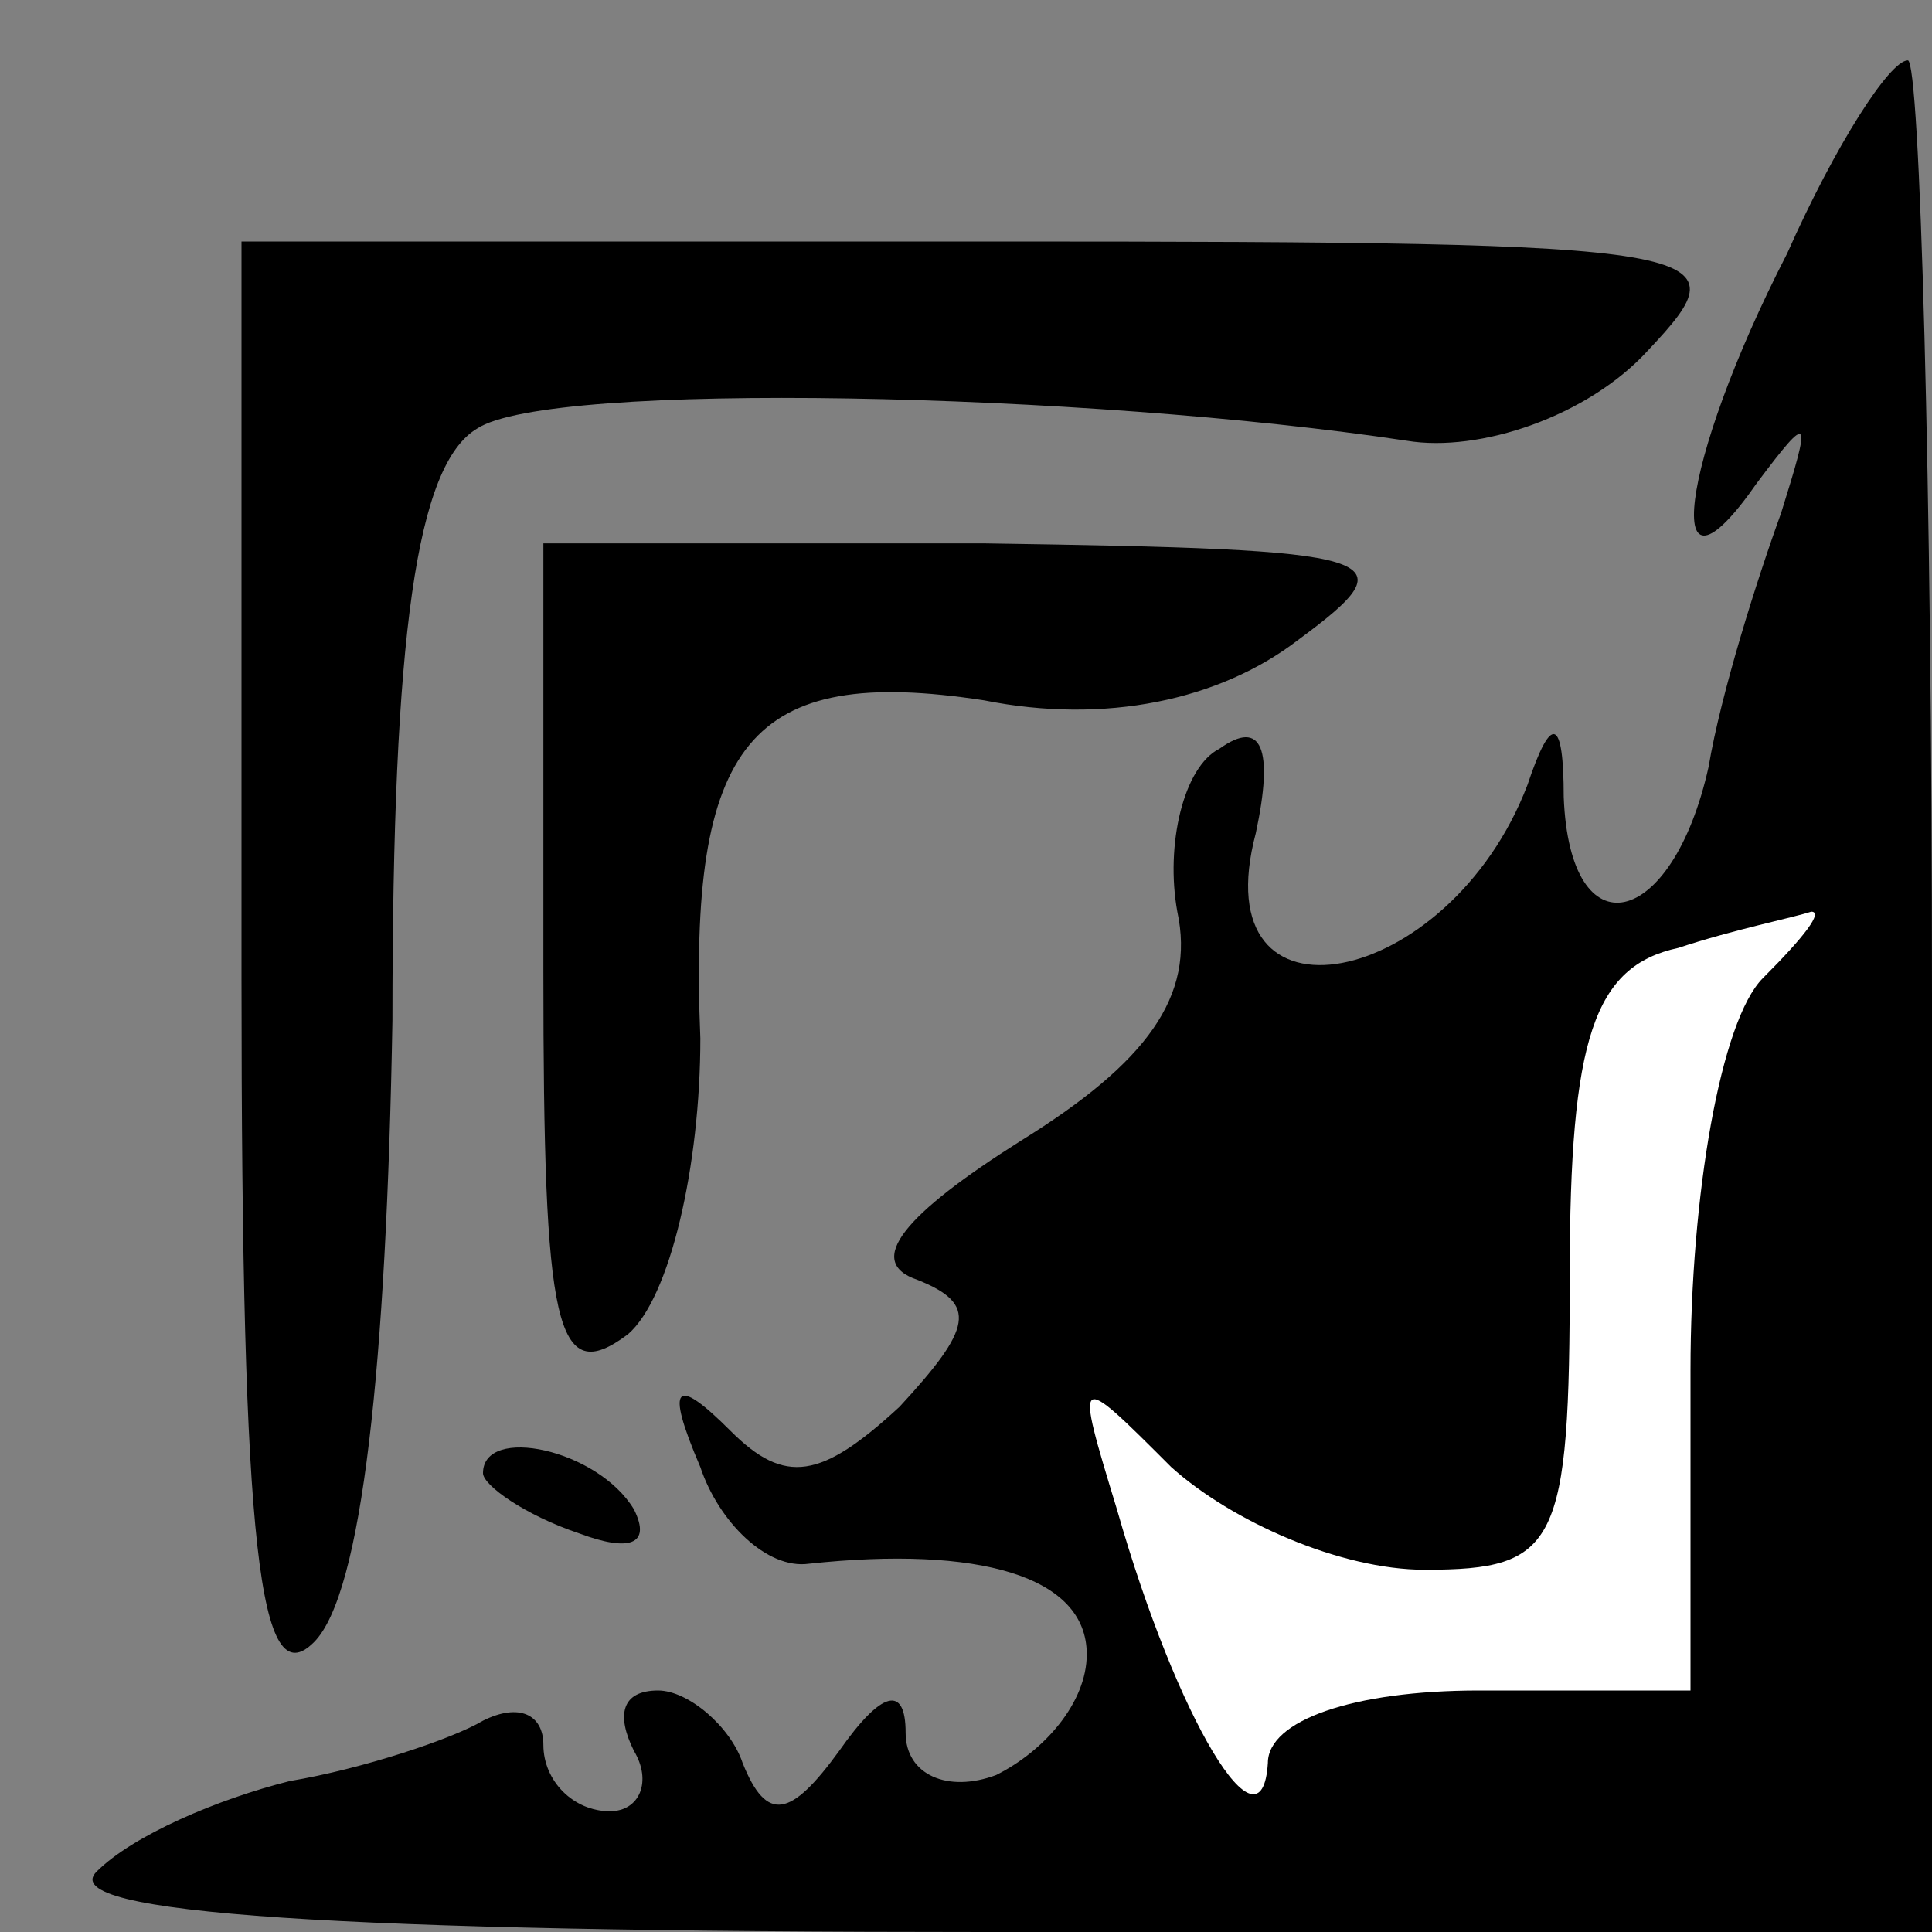 <?xml version="1.0" standalone="no"?>
<!DOCTYPE svg PUBLIC "-//W3C//DTD SVG 20010904//EN"
 "http://www.w3.org/TR/2001/REC-SVG-20010904/DTD/svg10.dtd">
<svg version="1.0" xmlns="http://www.w3.org/2000/svg"
 width="32pt" height="32pt" viewBox="0 0 32 32"
 preserveAspectRatio="xMidYMid meet">
<rect x="0" y="0" width="32" height="32" fill="#808080" stroke="none"/>
<g transform="translate(0,32) scale(0.1,-0.1)"
fill="#000000" stroke="none">
<path fill="#000000" stroke="none" d="M296 278 c-18 -35 -21 -61 -5 -38 9 12
9 11 4 -5 -4 -11 -10 -30 -12 -42 -6 -27 -23 -31 -24 -5 0 13 -2 14 -6 2 -13
-34 -54 -42 -45 -8 3 14 1 19 -6 14 -6 -3 -9 -16 -7 -27 3 -14 -5 -25 -26 -38
-19 -12 -26 -20 -17 -23 10 -4 9 -8 -3 -21 -13 -12 -19 -13 -28 -4 -9 9 -11 8
-5 -6 3 -9 11 -17 18 -16 28 3 46 -2 46 -15 0 -8 -7 -16 -15 -20 -8 -3 -15 0
-15 7 0 8 -4 7 -11 -3 -8 -11 -12 -12 -16 -2 -2 6 -9 12 -14 12 -6 0 -7 -4 -4
-10 3 -5 1 -10 -4 -10 -6 0 -11 5 -11 11 0 5 -4 7 -10 4 -5 -3 -20 -8 -32 -10
-12 -3 -26 -9 -32 -15 -7 -7 40 -10 147 -10 l157 0 0 155 c0 85 -2 155 -4 155
-3 0 -12 -14 -20 -32z"/>
<path fill="#ffffff" stroke="none" d="M292 158 c-7 -7 -12 -36 -12 -65 l0
-53 -35 0 c-21 0 -35 -5 -35 -12 -1 -16 -15 7 -25 42 -7 23 -7 23 9 7 10 -9
28 -17 42 -17 22 0 24 4 24 49 0 39 4 51 18 54 9 3 19 5 22 6 2 0 -1 -4 -8
-11z"/>
<path fill="#000000" stroke="none" d="M40 158 c0 -95 3 -119 12 -110 8 8 12
46 13 103 0 64 4 92 14 98 12 8 101 6 154 -2 12 -2 30 4 40 15 16 17 13 18
-108 18 l-125 0 0 -122z"/>
<path fill="#000000" stroke="none" d="M90 159 c0 -59 2 -69 14 -60 7 6 12 28
12 49 -2 49 8 62 47 56 20 -4 39 0 52 10 19 14 15 15 -52 16 l-73 0 0 -71z"/>
<path fill="#000000" stroke="none" d="M80 76 c0 -2 7 -7 16 -10 8 -3 12 -2 9
4 -6 10 -25 14 -25 6z"/>
</g>
</svg>
